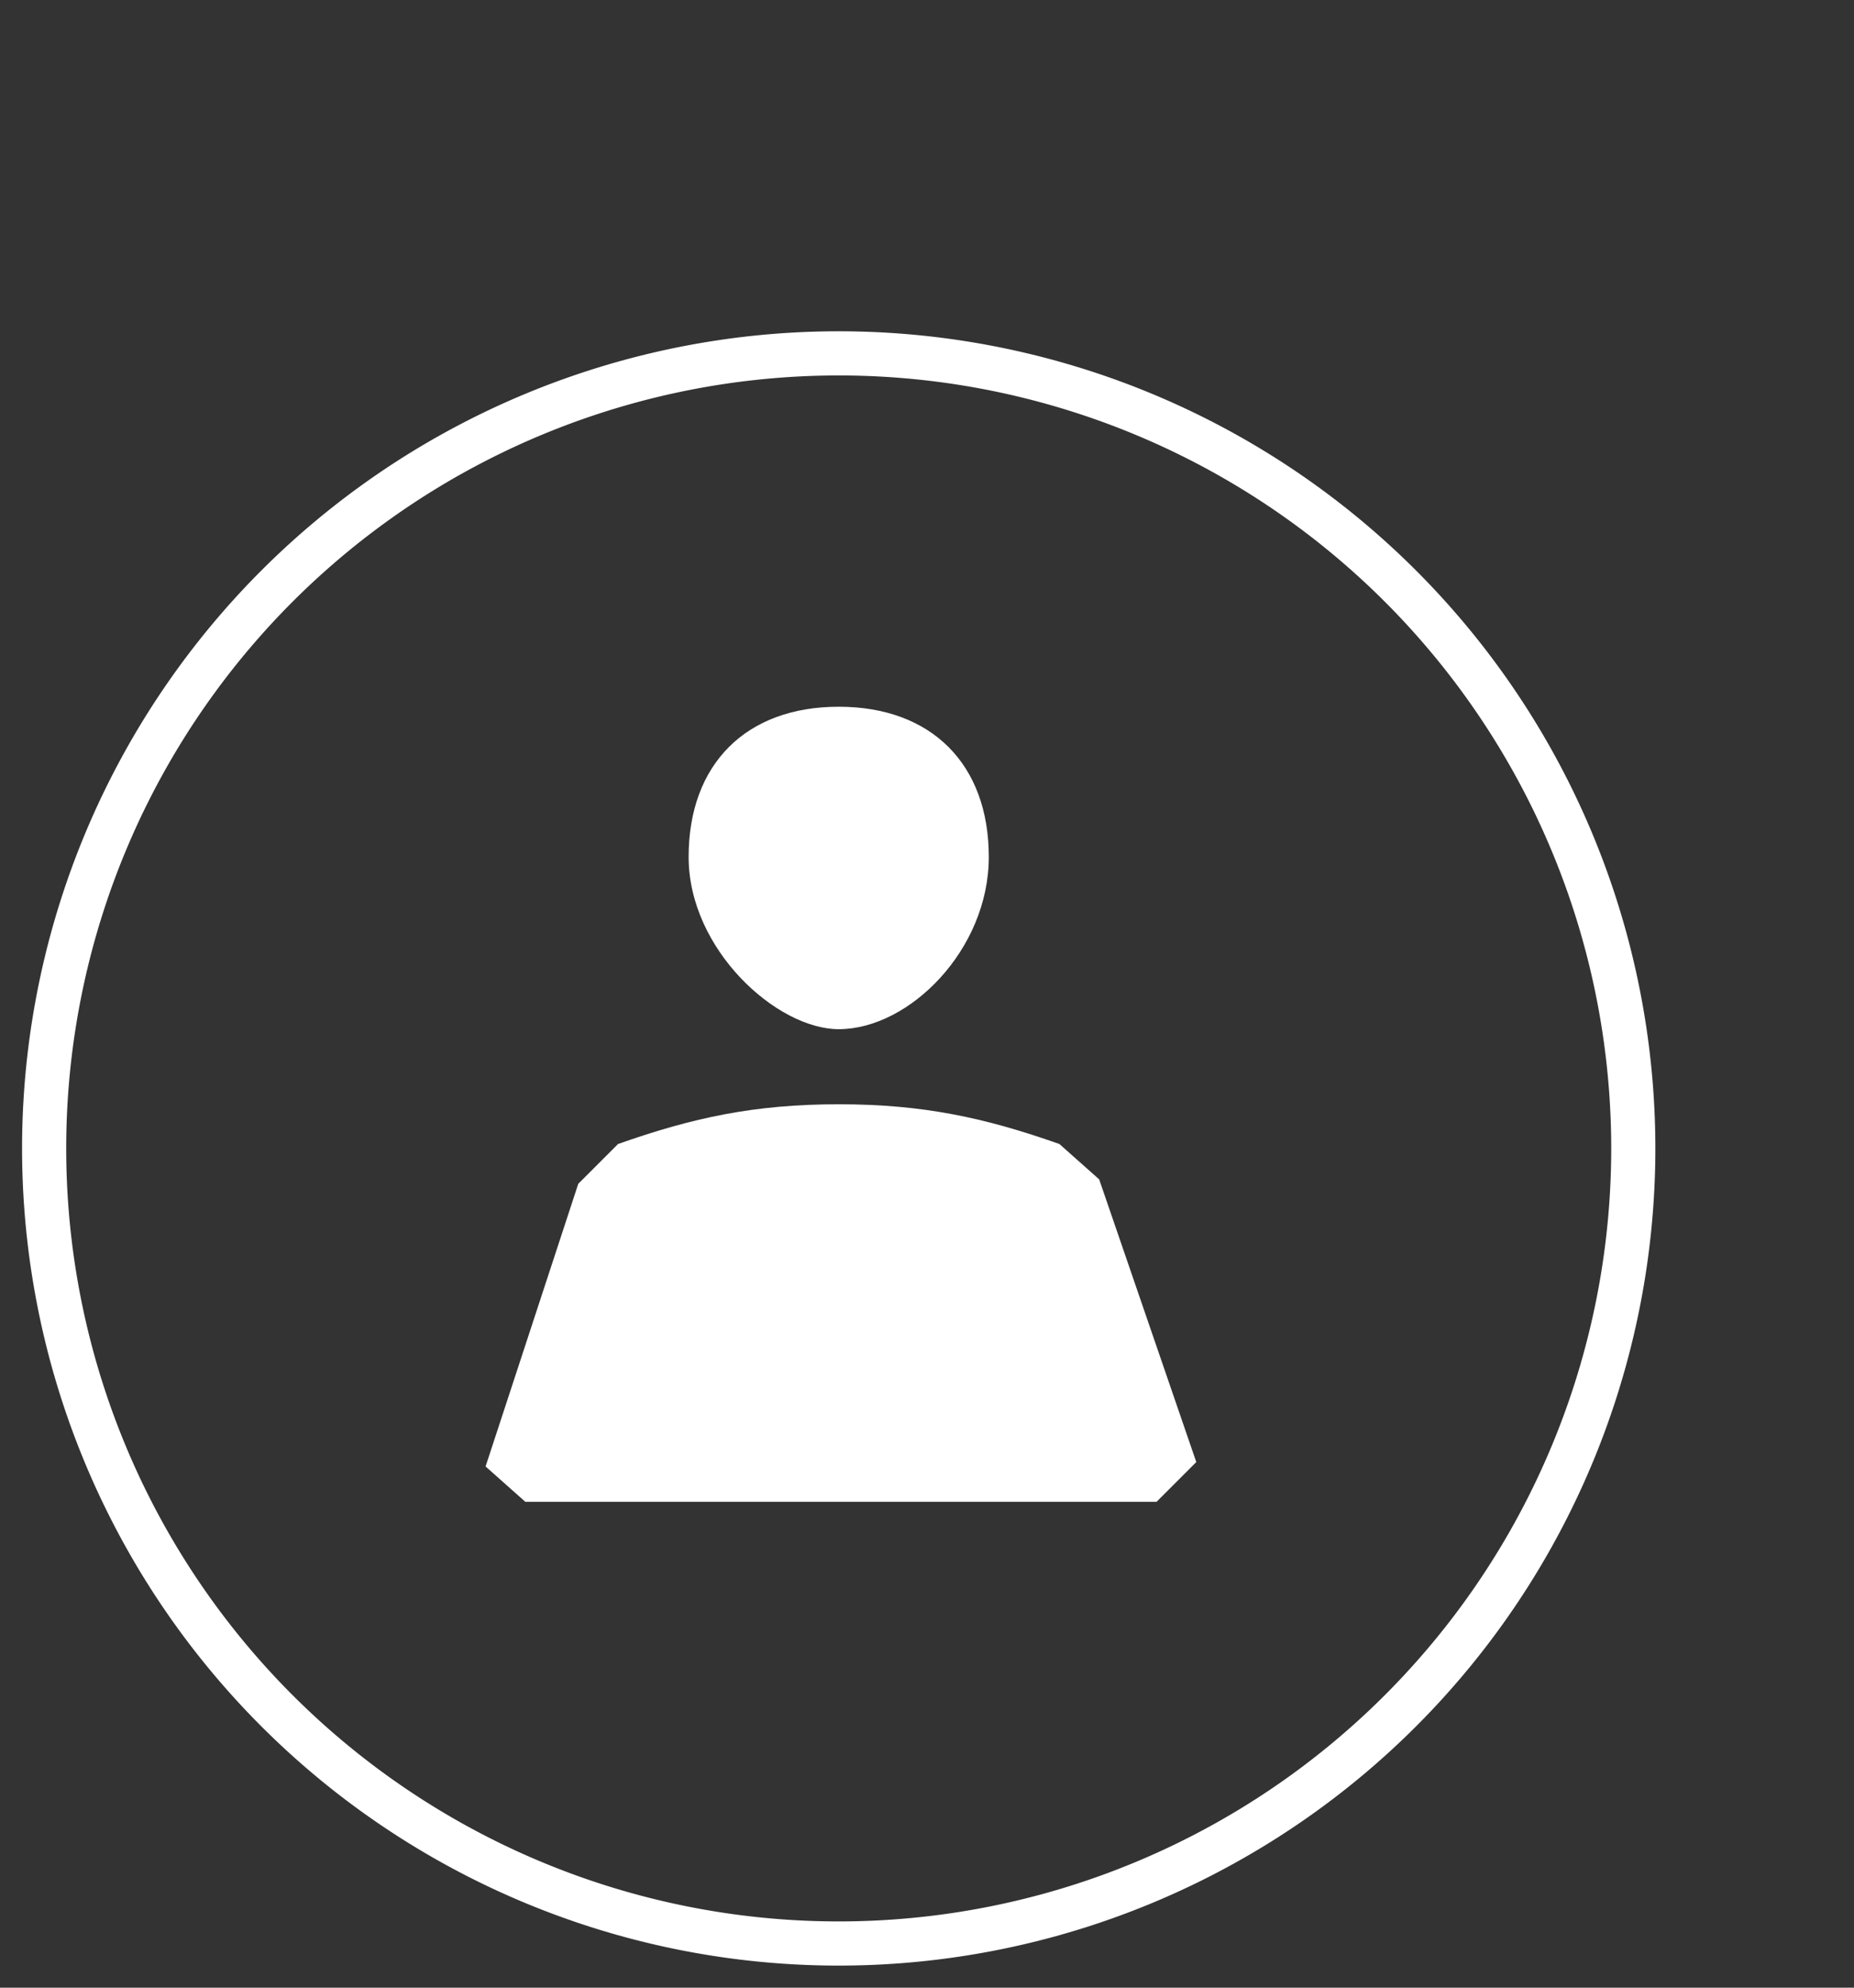 <svg version="1.1" baseProfile="full"
xmlns="http://www.w3.org/2000/svg" width="42" height="45">
    <rect width="100%" height="100%" fill="#333333" stroke="none"/>
    <path stroke="#fff" fill="none" d="M1,26a18,18 0 1,0 36,0a18,18 0 1,0 -36,0"/>
    <path fill="#fff" d="M19 23.3c1.6 0 3.4-1.8 3.4-3.9s-1.3-3.4-3.4-3.4-3.4 1.3-3.4 3.4 2 3.9 3.4 3.9zm5.9 3.4l-.9-.8c-1.7-.6-3.1-.9-5-.9s-3.3.3-5 .9l-.9.9-2.1 6.4.9.8h14.3l.9-.9-2.2-6.4z"/>
</svg>
